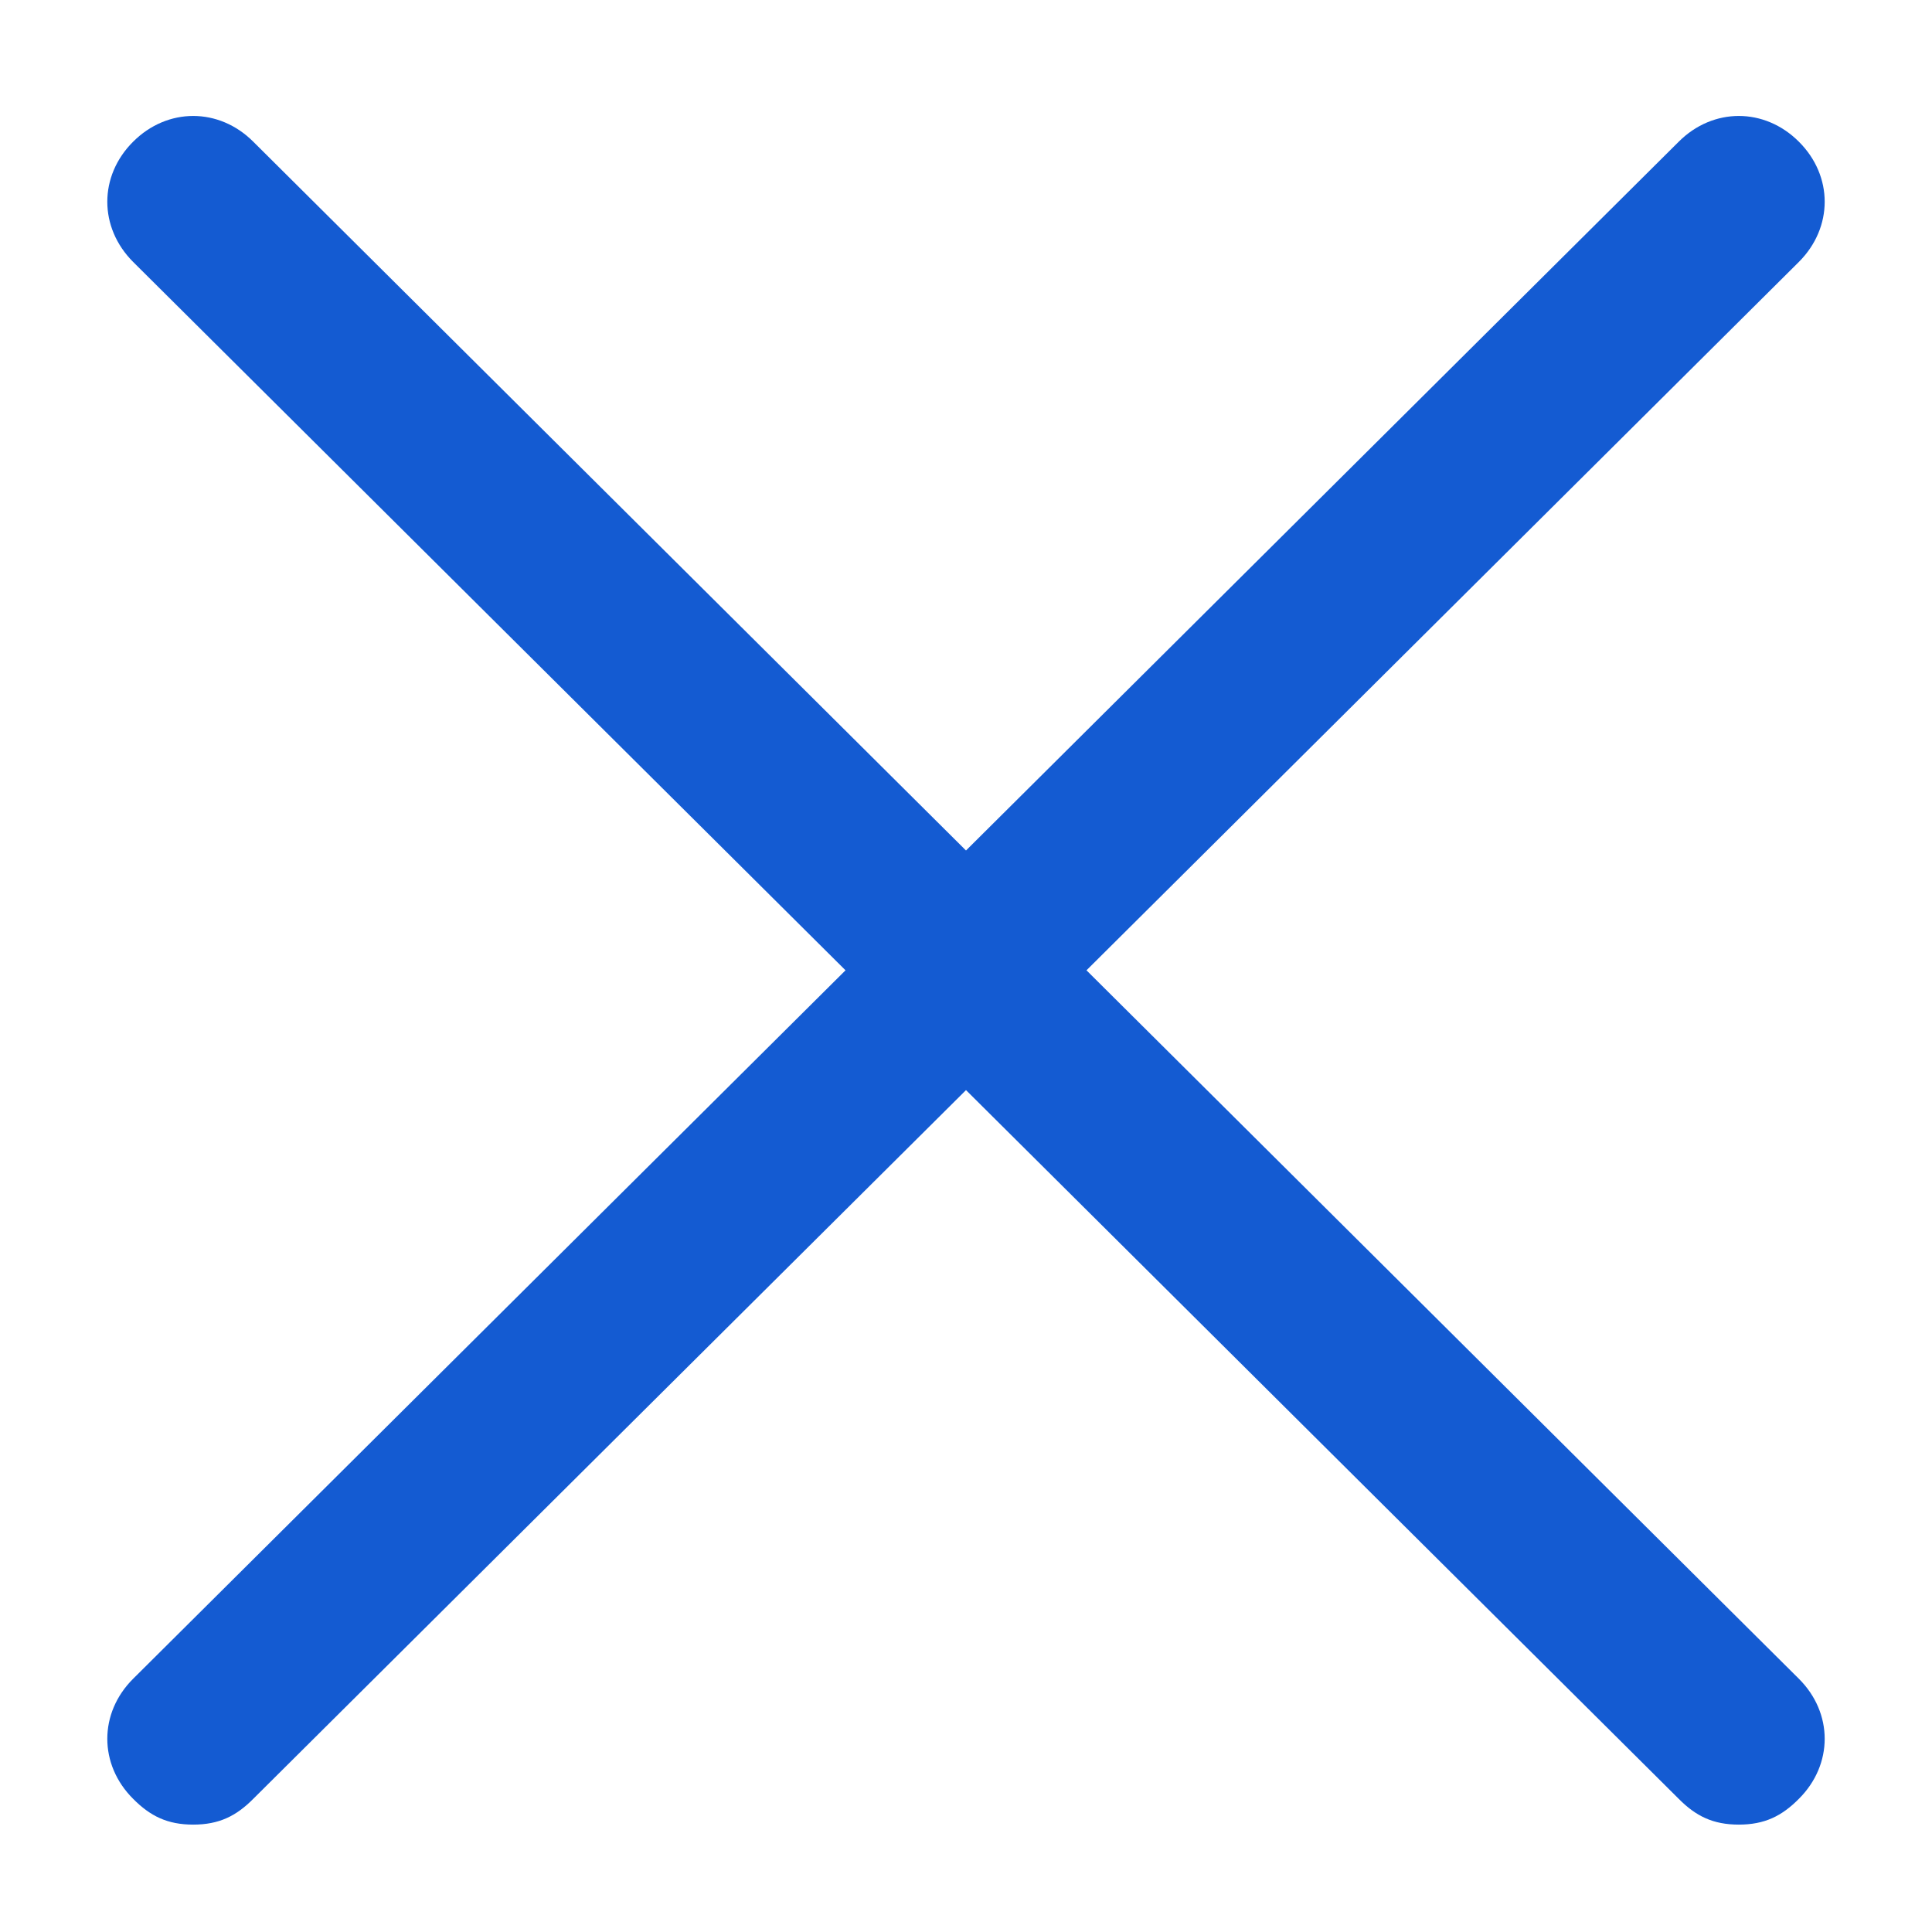 <?xml version="1.0" encoding="UTF-8"?>
<svg width="12px" height="12px" viewBox="0 0 12 12" version="1.1" xmlns="http://www.w3.org/2000/svg" xmlns:xlink="http://www.w3.org/1999/xlink">
    <!-- Generator: Sketch 59 (86127) - https://sketch.com -->
    <title>814A4705-E9A2-4CCD-8411-A420043C4335</title>
    <desc>Created with Sketch.</desc>
    <g id="Keywords-Search" stroke="none" stroke-width="1" fill="none" fill-rule="evenodd">
        <g id="结果---图" transform="translate(-40, -562)" fill="#145BD2" fill-rule="nonzero">
            <g id="navigation_cancel" transform="translate(40, 562)">
                <path d="M1.2,11.333 C1.04,11.333 0.933,11.28 0.827,11.173 C0.613,10.96 0.613,10.64 0.827,10.427 L10.427,0.88 C10.64,0.667 10.96,0.667 11.173,0.88 C11.387,1.093 11.387,1.413 11.173,1.627 L1.573,11.173 C1.467,11.28 1.36,11.333 1.2,11.333 Z M10.8,11.333 C10.64,11.333 10.533,11.28 10.427,11.173 L0.827,1.627 C0.613,1.413 0.613,1.093 0.827,0.88 C1.04,0.667 1.36,0.667 1.573,0.88 L11.173,10.427 C11.387,10.64 11.387,10.96 11.173,11.173 C11.067,11.28 10.96,11.333 10.8,11.333 Z" id="Shape"></path>
            </g>
        </g>
    </g>
</svg>